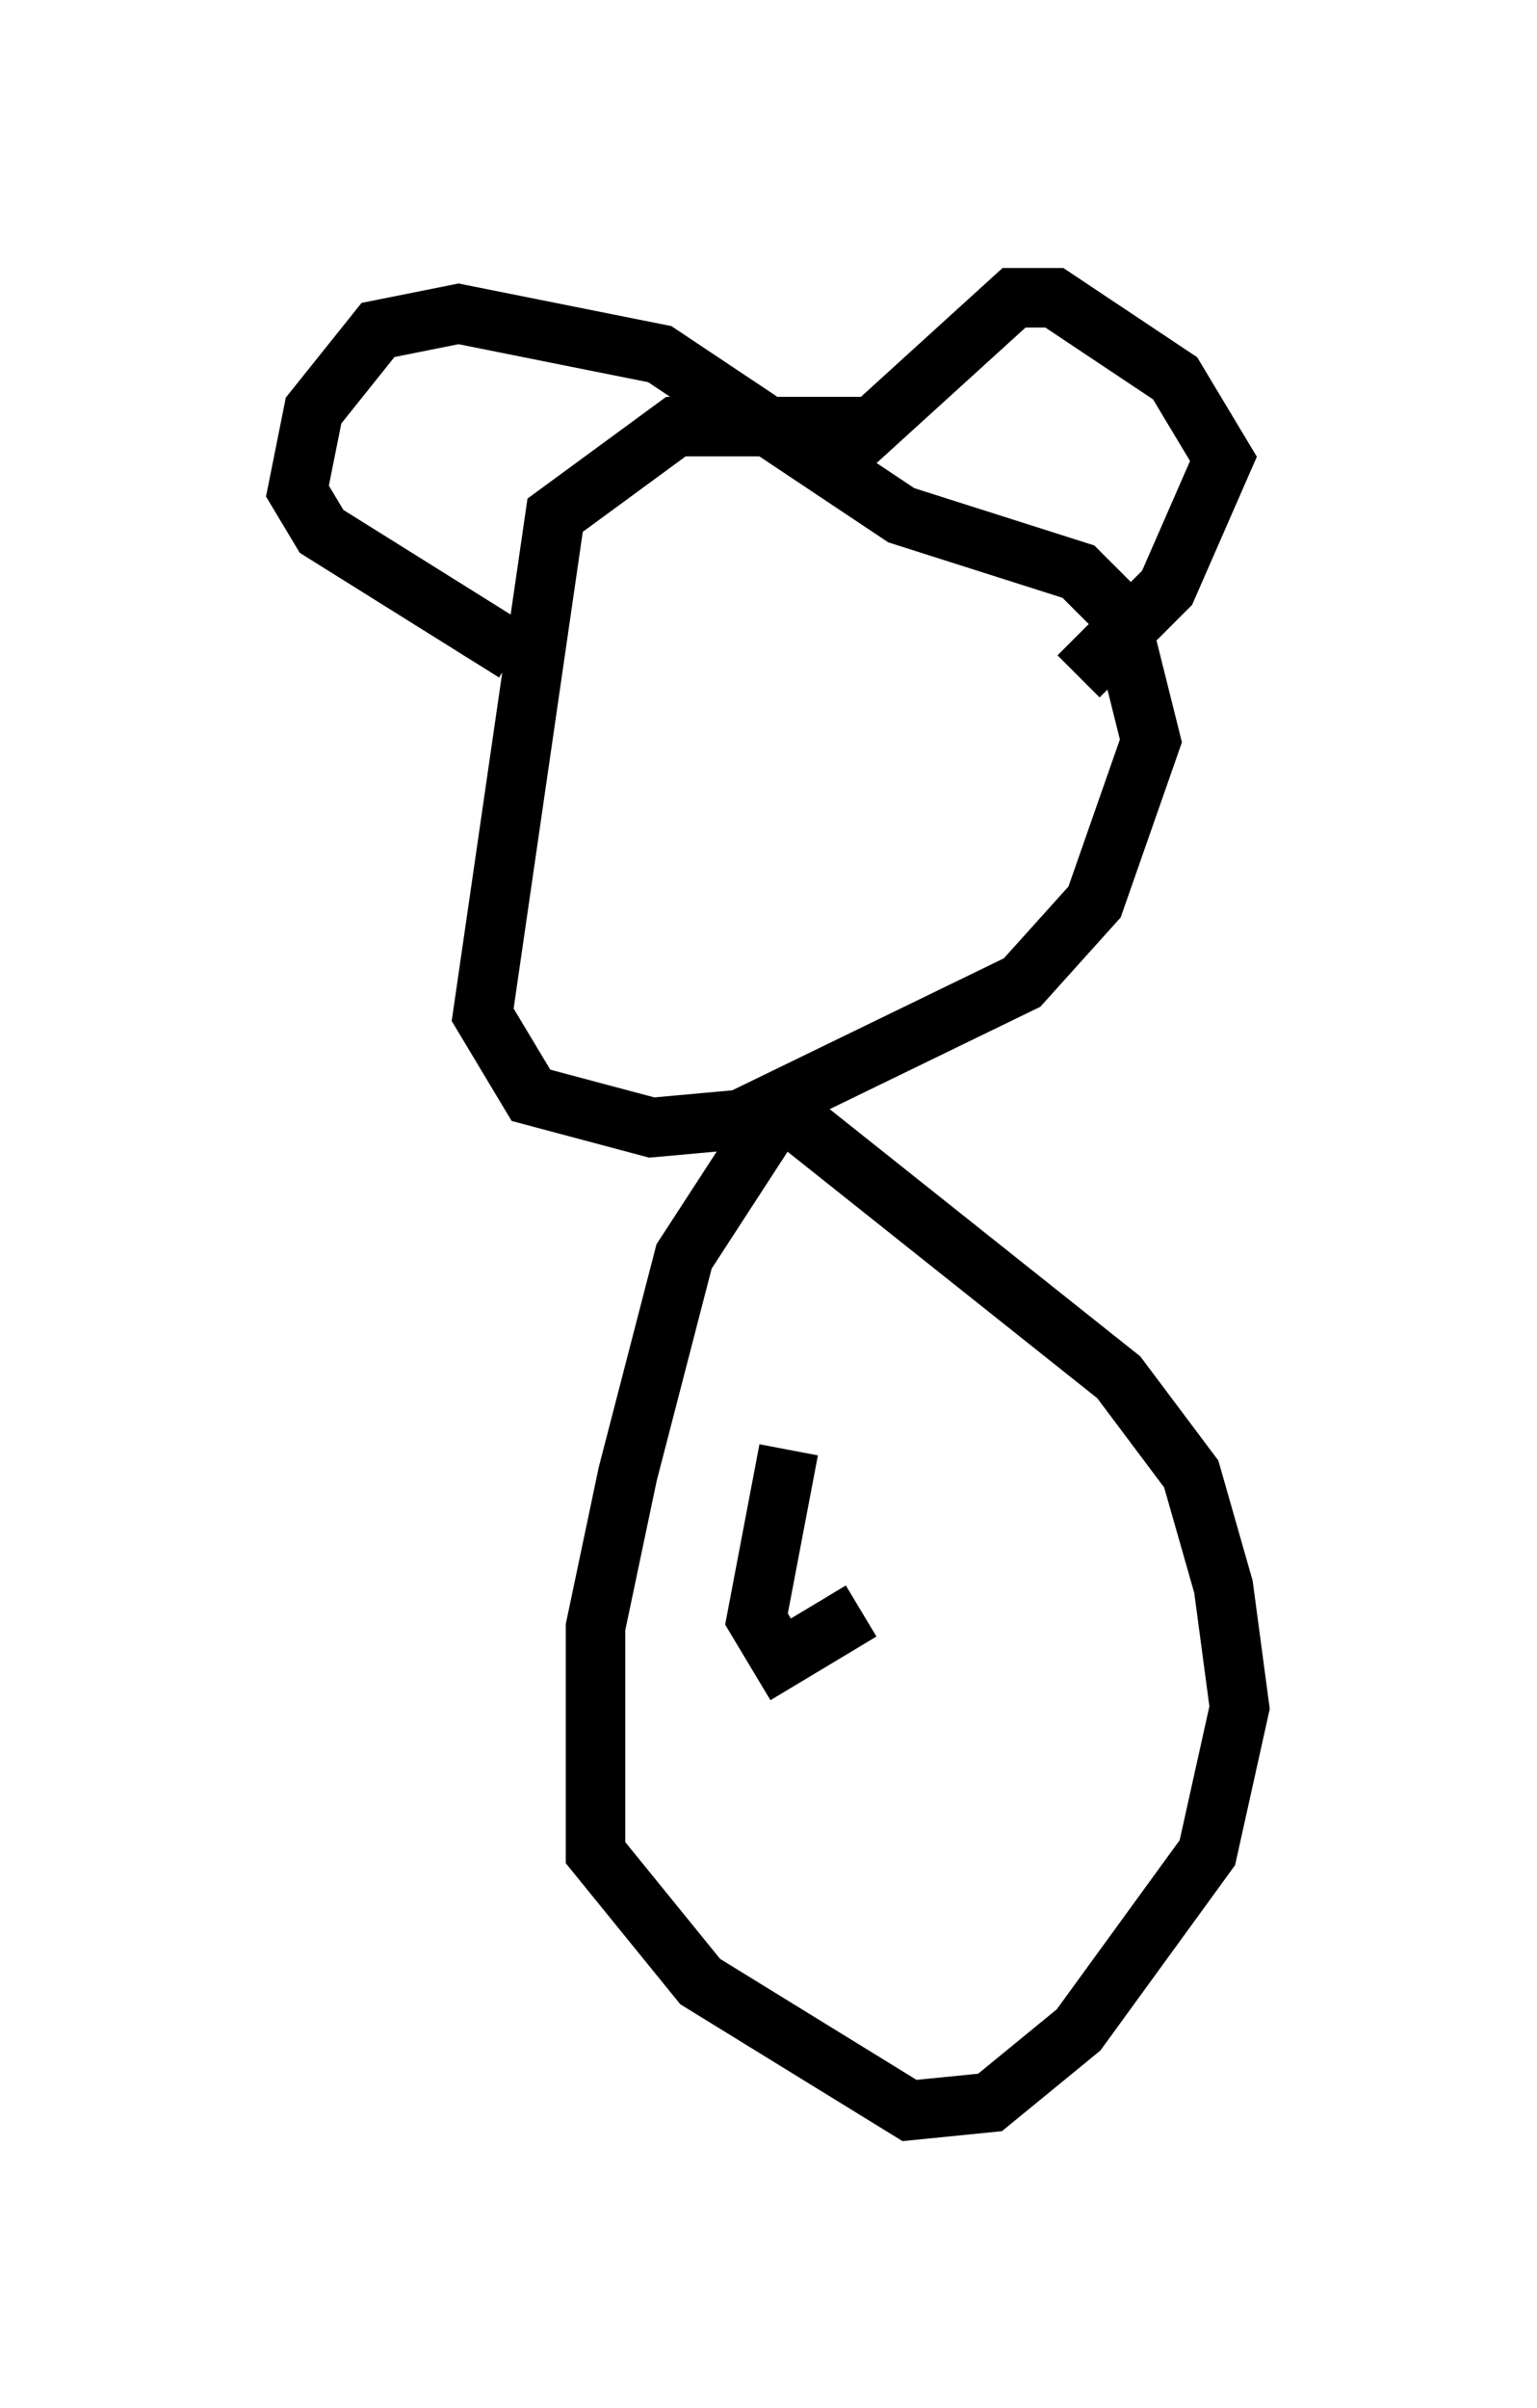 <?xml version="1.0" encoding="utf-8" ?>
<svg baseProfile="full" height="40.446" version="1.1" width="25.832" xmlns="http://www.w3.org/2000/svg" xmlns:ev="http://www.w3.org/2001/xml-events" xmlns:xlink="http://www.w3.org/1999/xlink"><defs /><rect fill="white" height="40.446" width="25.832" x="0" y="0" /><path d="M17.99, 8.248 m-3.518, -1.083 l-3.112, 0.0 -2.03, 1.488 l-1.218, 8.39 0.812, 1.353 l2.03, 0.541 1.488, -0.135 l4.736, -2.3 1.218, -1.353 l0.947, -2.706 -0.541, -2.165 l-0.677, -0.677 -2.977, -0.947 l-4.059, -2.706 -3.383, -0.677 l-1.353, 0.271 -1.083, 1.353 l-0.271, 1.353 0.406, 0.677 l3.248, 2.03 m5.413, -3.248 l2.977, -2.706 0.677, 0.0 l2.03, 1.353 0.812, 1.353 l-0.947, 2.165 -1.488, 1.488 m-4.871, 7.036 l-1.759, 2.706 -0.947, 3.654 l-0.541, 2.571 0.0, 3.789 l1.759, 2.165 3.518, 2.165 l1.353, -0.135 1.488, -1.218 l2.165, -2.977 0.541, -2.436 l-0.271, -2.03 -0.541, -1.894 l-1.218, -1.624 -5.954, -4.736 m0.406, 5.954 l-0.541, 2.842 0.406, 0.677 l1.353, -0.812 " fill="none" stroke="black" stroke-width="1" /></svg>